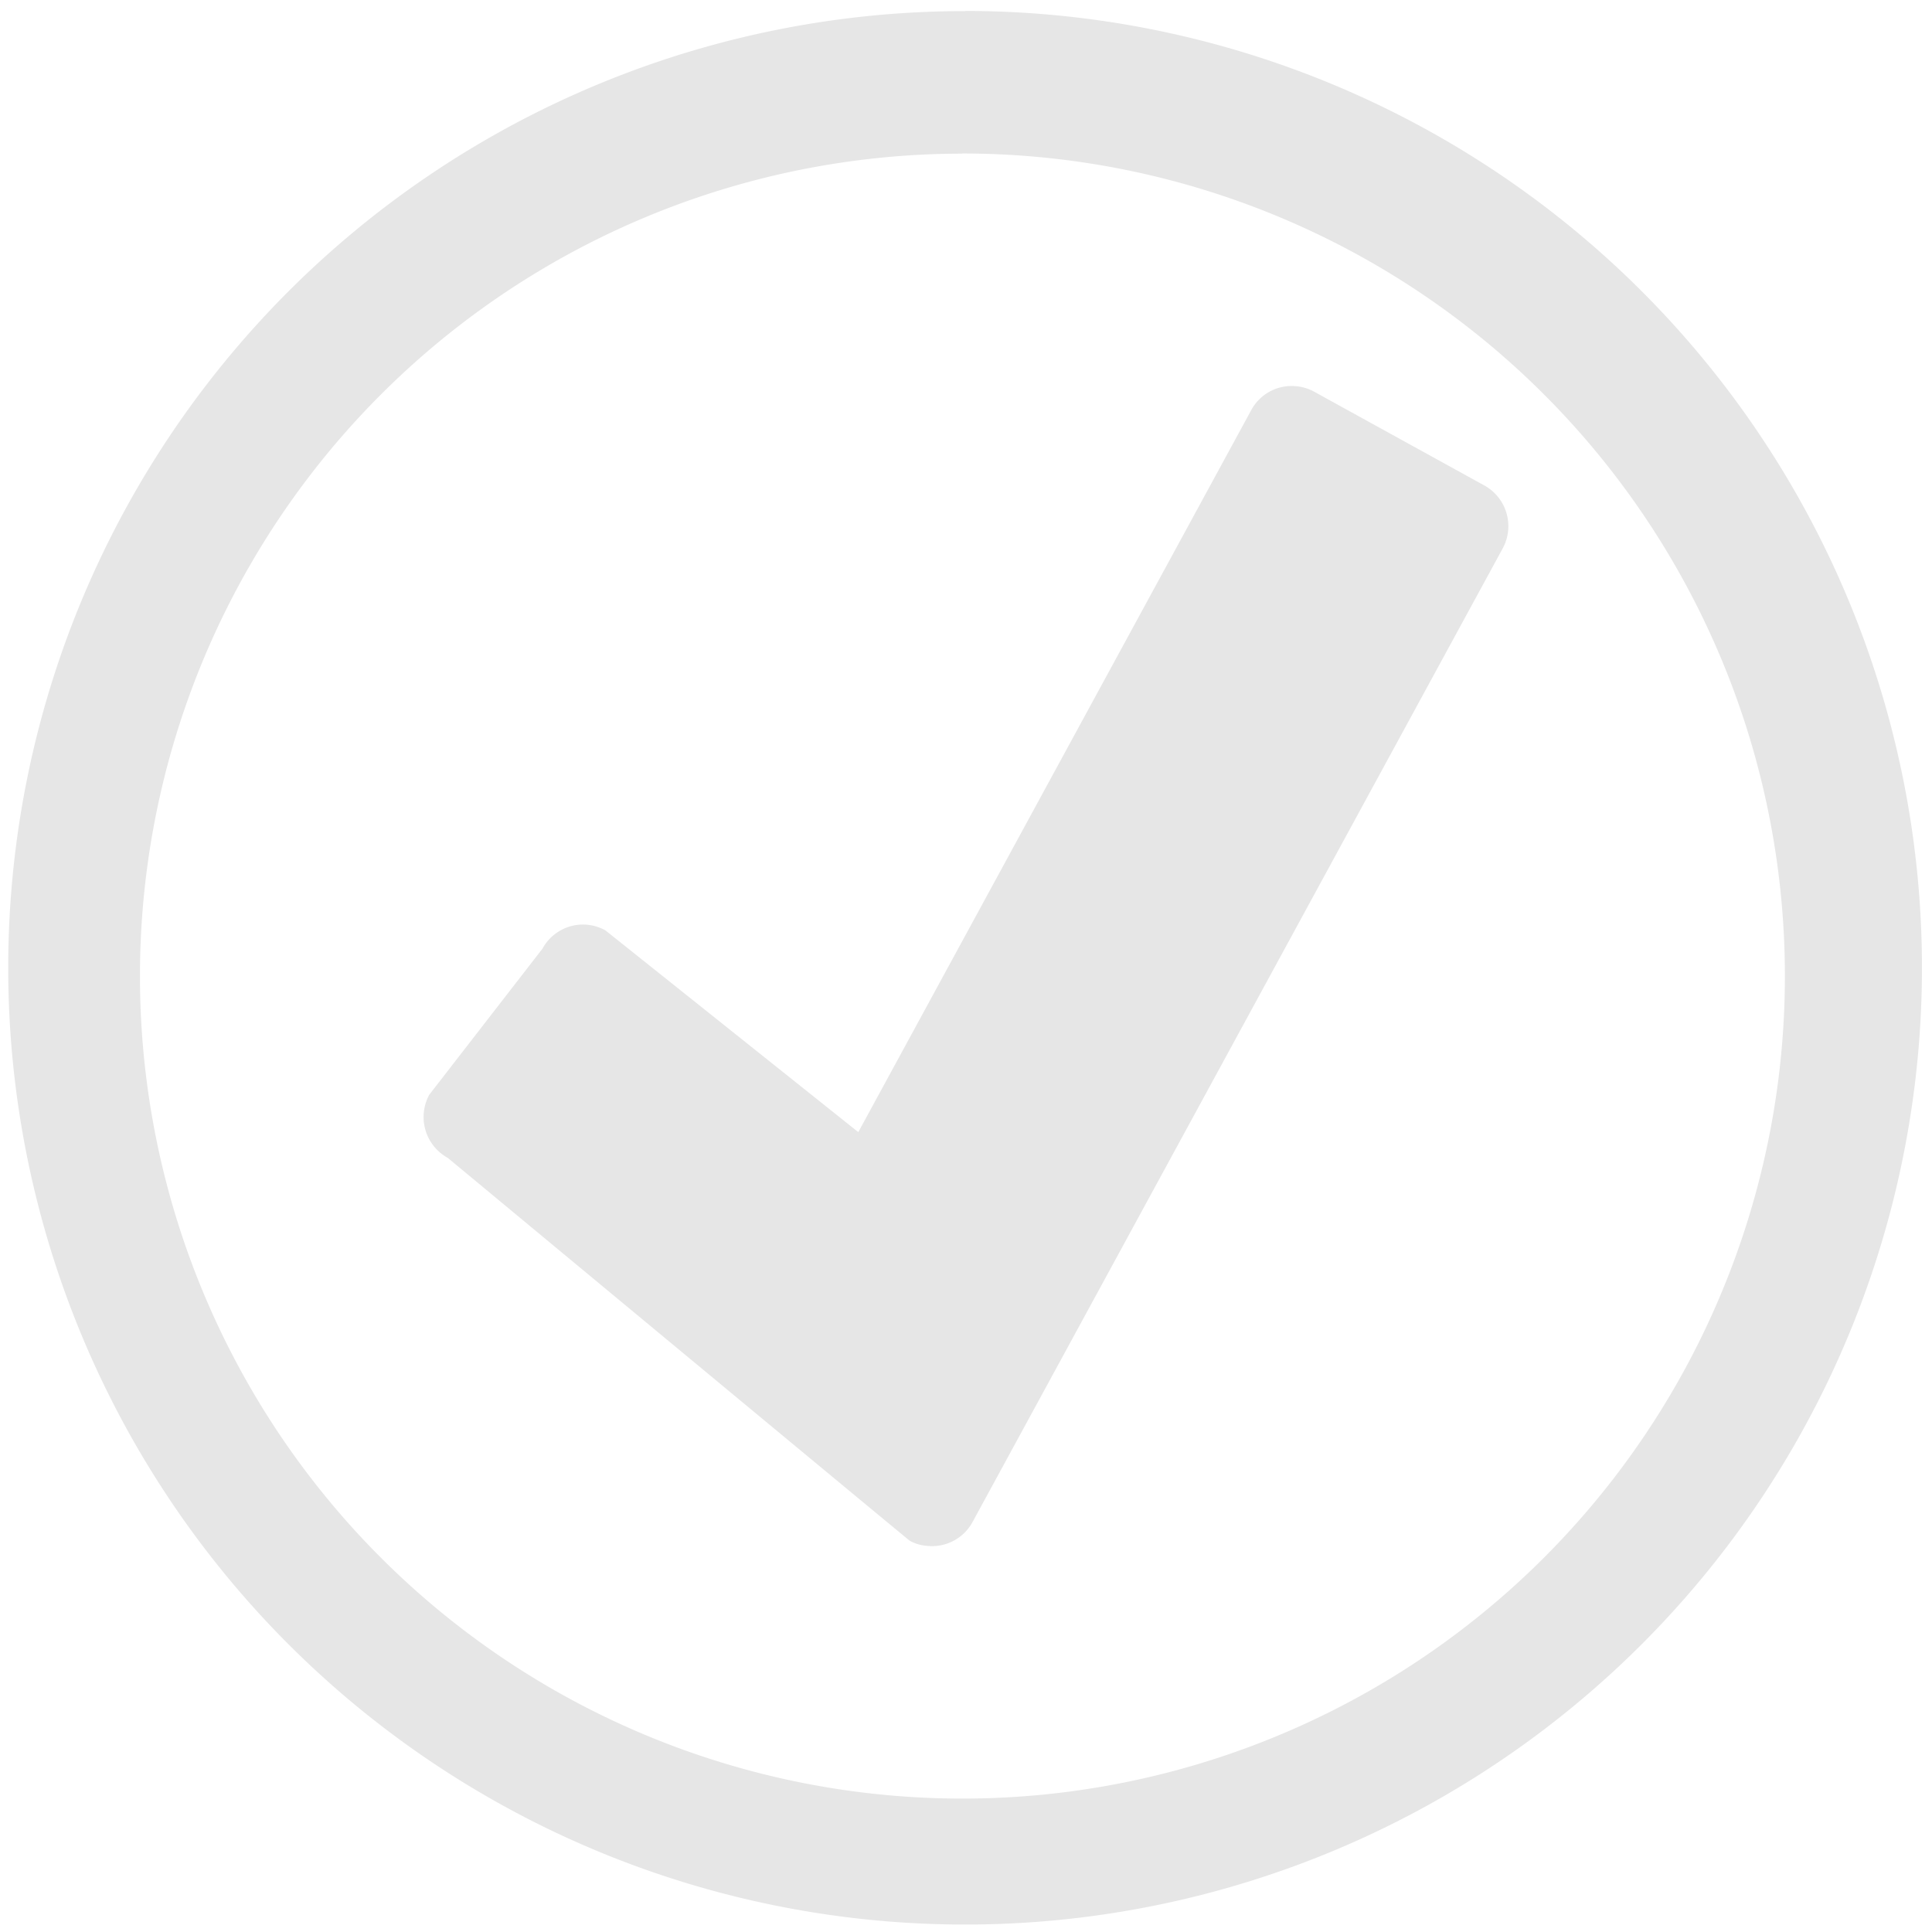 <svg xmlns="http://www.w3.org/2000/svg" width="48" height="48" viewBox="0 0 12.7 12.7"><path fill="#e6e6e6" d="M6.344.073a6.29 6.29 0 0 0-6.29 6.29 6.29 6.29 0 0 0 6.29 6.288 6.29 6.29 0 0 0 6.29-6.289 6.29 6.29 0 0 0-6.29-6.29zm-.018.936a5.407 5.407 0 0 1 5.407 5.407 5.407 5.407 0 0 1-5.407 5.407A5.407 5.407 0 0 1 .92 6.416 5.407 5.407 0 0 1 6.326 1.01zm2.195 1.53a.301.301 0 0 0-.296.157L5.642 7.442 3.98 6.116a.303.303 0 0 0-.414.12l-.744.96a.306.306 0 0 0 .121.415s3.033 2.516 3.037 2.517a.27.27 0 0 0 .108.033.303.303 0 0 0 .305-.156l3.485-6.4a.306.306 0 0 0-.121-.414l-1.118-.616a.295.295 0 0 0-.118-.036z"/></svg>